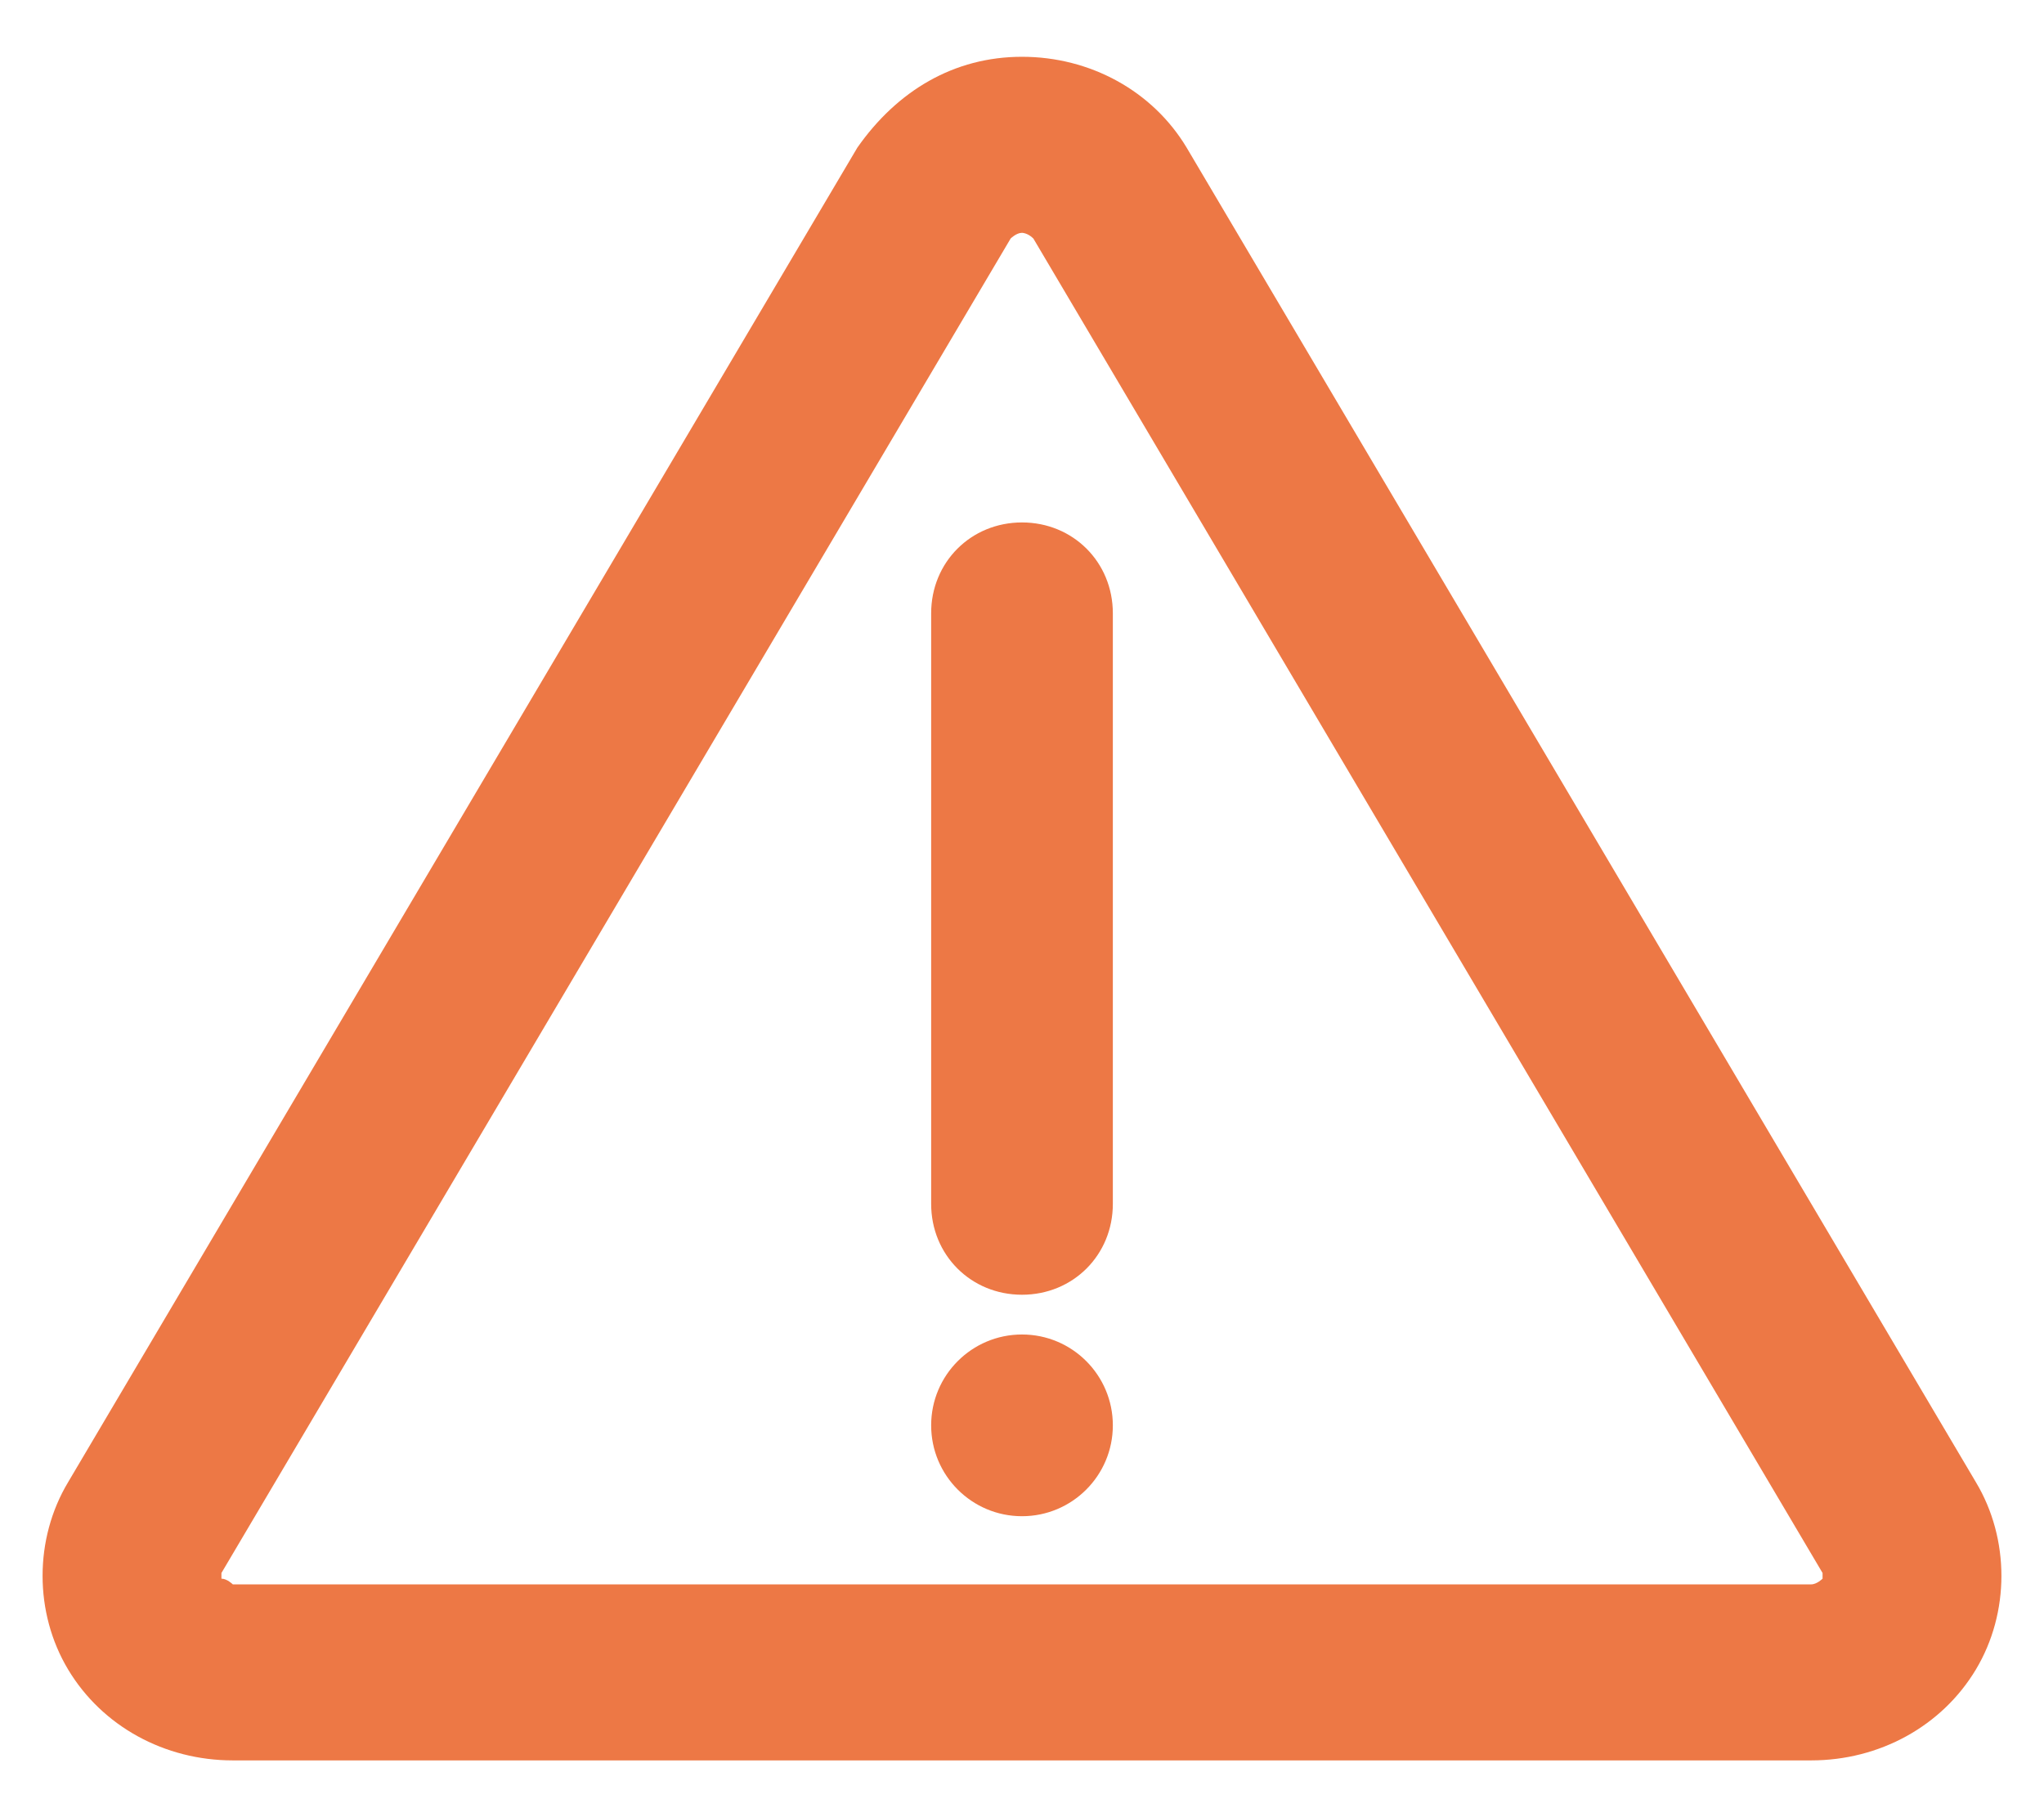 <?xml version="1.0" encoding="utf-8"?>
<!-- Generator: Adobe Illustrator 21.1.0, SVG Export Plug-In . SVG Version: 6.00 Build 0)  -->
<!DOCTYPE svg PUBLIC "-//W3C//DTD SVG 1.1//EN" "http://www.w3.org/Graphics/SVG/1.1/DTD/svg11.dtd">
<svg version="1.1" id="Layer_1" xmlns="http://www.w3.org/2000/svg" xmlns:xlink="http://www.w3.org/1999/xlink" x="0px" y="0px"
	 viewBox="0 0 36 32" style="enable-background:new 0 0 36 32;" xml:space="preserve">
<style type="text/css">
	.st0{fill:#ED7845;}
</style>
<title>Artboard 2 copy 3</title>
<g>
	<circle class="st0" cx="18" cy="25.1" r="1.6"/>
	<path class="st0" d="M18,22.8c0.9,0,1.6-0.7,1.6-1.6V10.8c0-0.9-0.7-1.6-1.6-1.6s-1.6,0.7-1.6,1.6v10.4
		C16.4,22.1,17.1,22.8,18,22.8z"/>
	<path class="st0" d="M34.8,26.1L20.9,2.6C20.3,1.6,19.2,1,18,1c-1.2,0-2.2,0.6-2.9,1.6L1.2,26.1c-0.6,1-0.6,2.3,0,3.3
		c0.6,1,1.7,1.6,2.9,1.6c0,0,0,0,0,0h27.8c0,0,0,0,0,0c1.2,0,2.3-0.6,2.9-1.6C35.4,28.4,35.4,27.1,34.8,26.1z M17.8,4.2
		c0,0,0.1-0.1,0.2-0.1c0,0,0.1,0,0.2,0.1l13.9,23.5c0,0,0,0.1,0,0.1c0,0-0.1,0.1-0.2,0.1H4.1c0,0-0.1-0.1-0.2-0.1c0,0,0-0.1,0-0.1
		L17.8,4.2z"/>
</g>
</svg>
